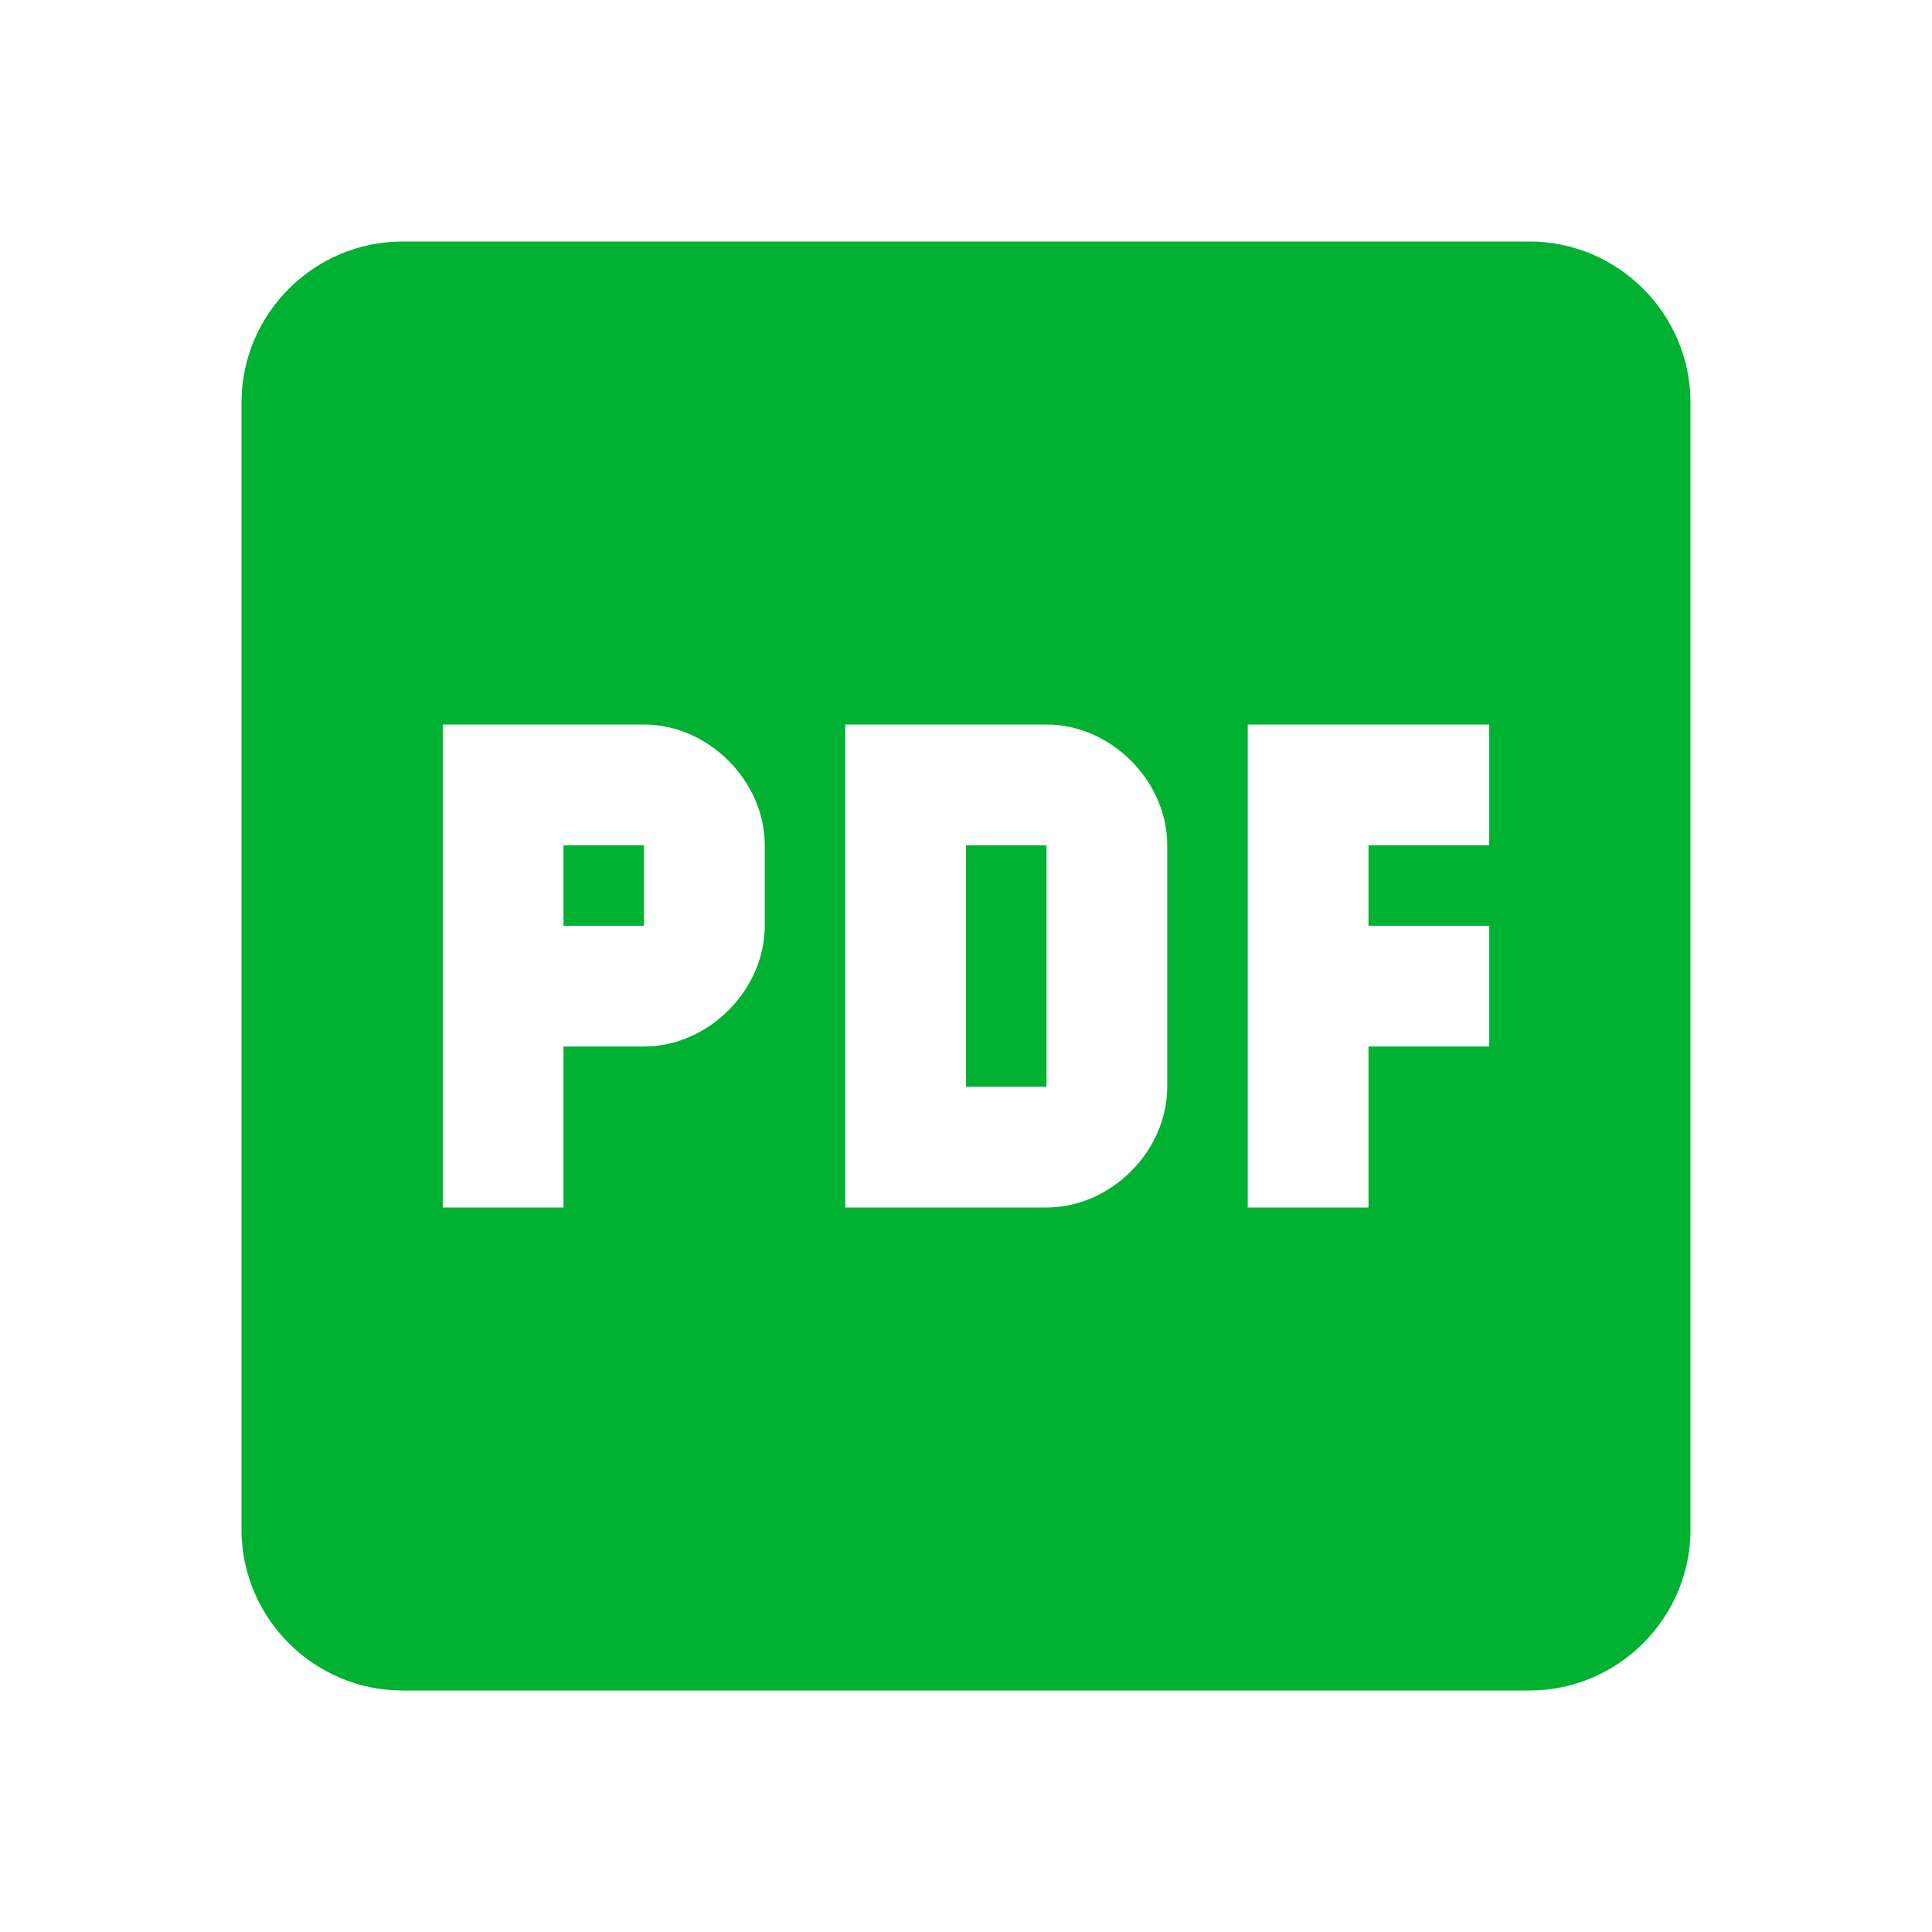 <svg width="36" height="36" viewBox="0 0 36 36" fill="none" xmlns="http://www.w3.org/2000/svg">
<path d="M28.5 4.5H7.5C5.85 4.5 4.5 5.85 4.5 7.5V28.5C4.5 30.15 5.85 31.5 7.5 31.5H28.5C30.15 31.5 31.5 30.15 31.5 28.5V7.5C31.5 5.85 30.15 4.5 28.5 4.5ZM14.25 17.25C14.25 18.45 13.2 19.5 12 19.5H10.5V22.5H8.25V13.5H12C13.2 13.5 14.25 14.55 14.25 15.75V17.25ZM21.75 20.25C21.75 21.45 20.7 22.5 19.5 22.5H15.75V13.5H19.5C20.7 13.5 21.75 14.55 21.75 15.75V20.25ZM27.75 15.75H25.5V17.25H27.75V19.5H25.5V22.5H23.25V13.5H27.75V15.75ZM18 15.75H19.5V20.25H18V15.75ZM10.5 15.75H12V17.25H10.5V15.75Z" fill="#00B132"/>
</svg>
